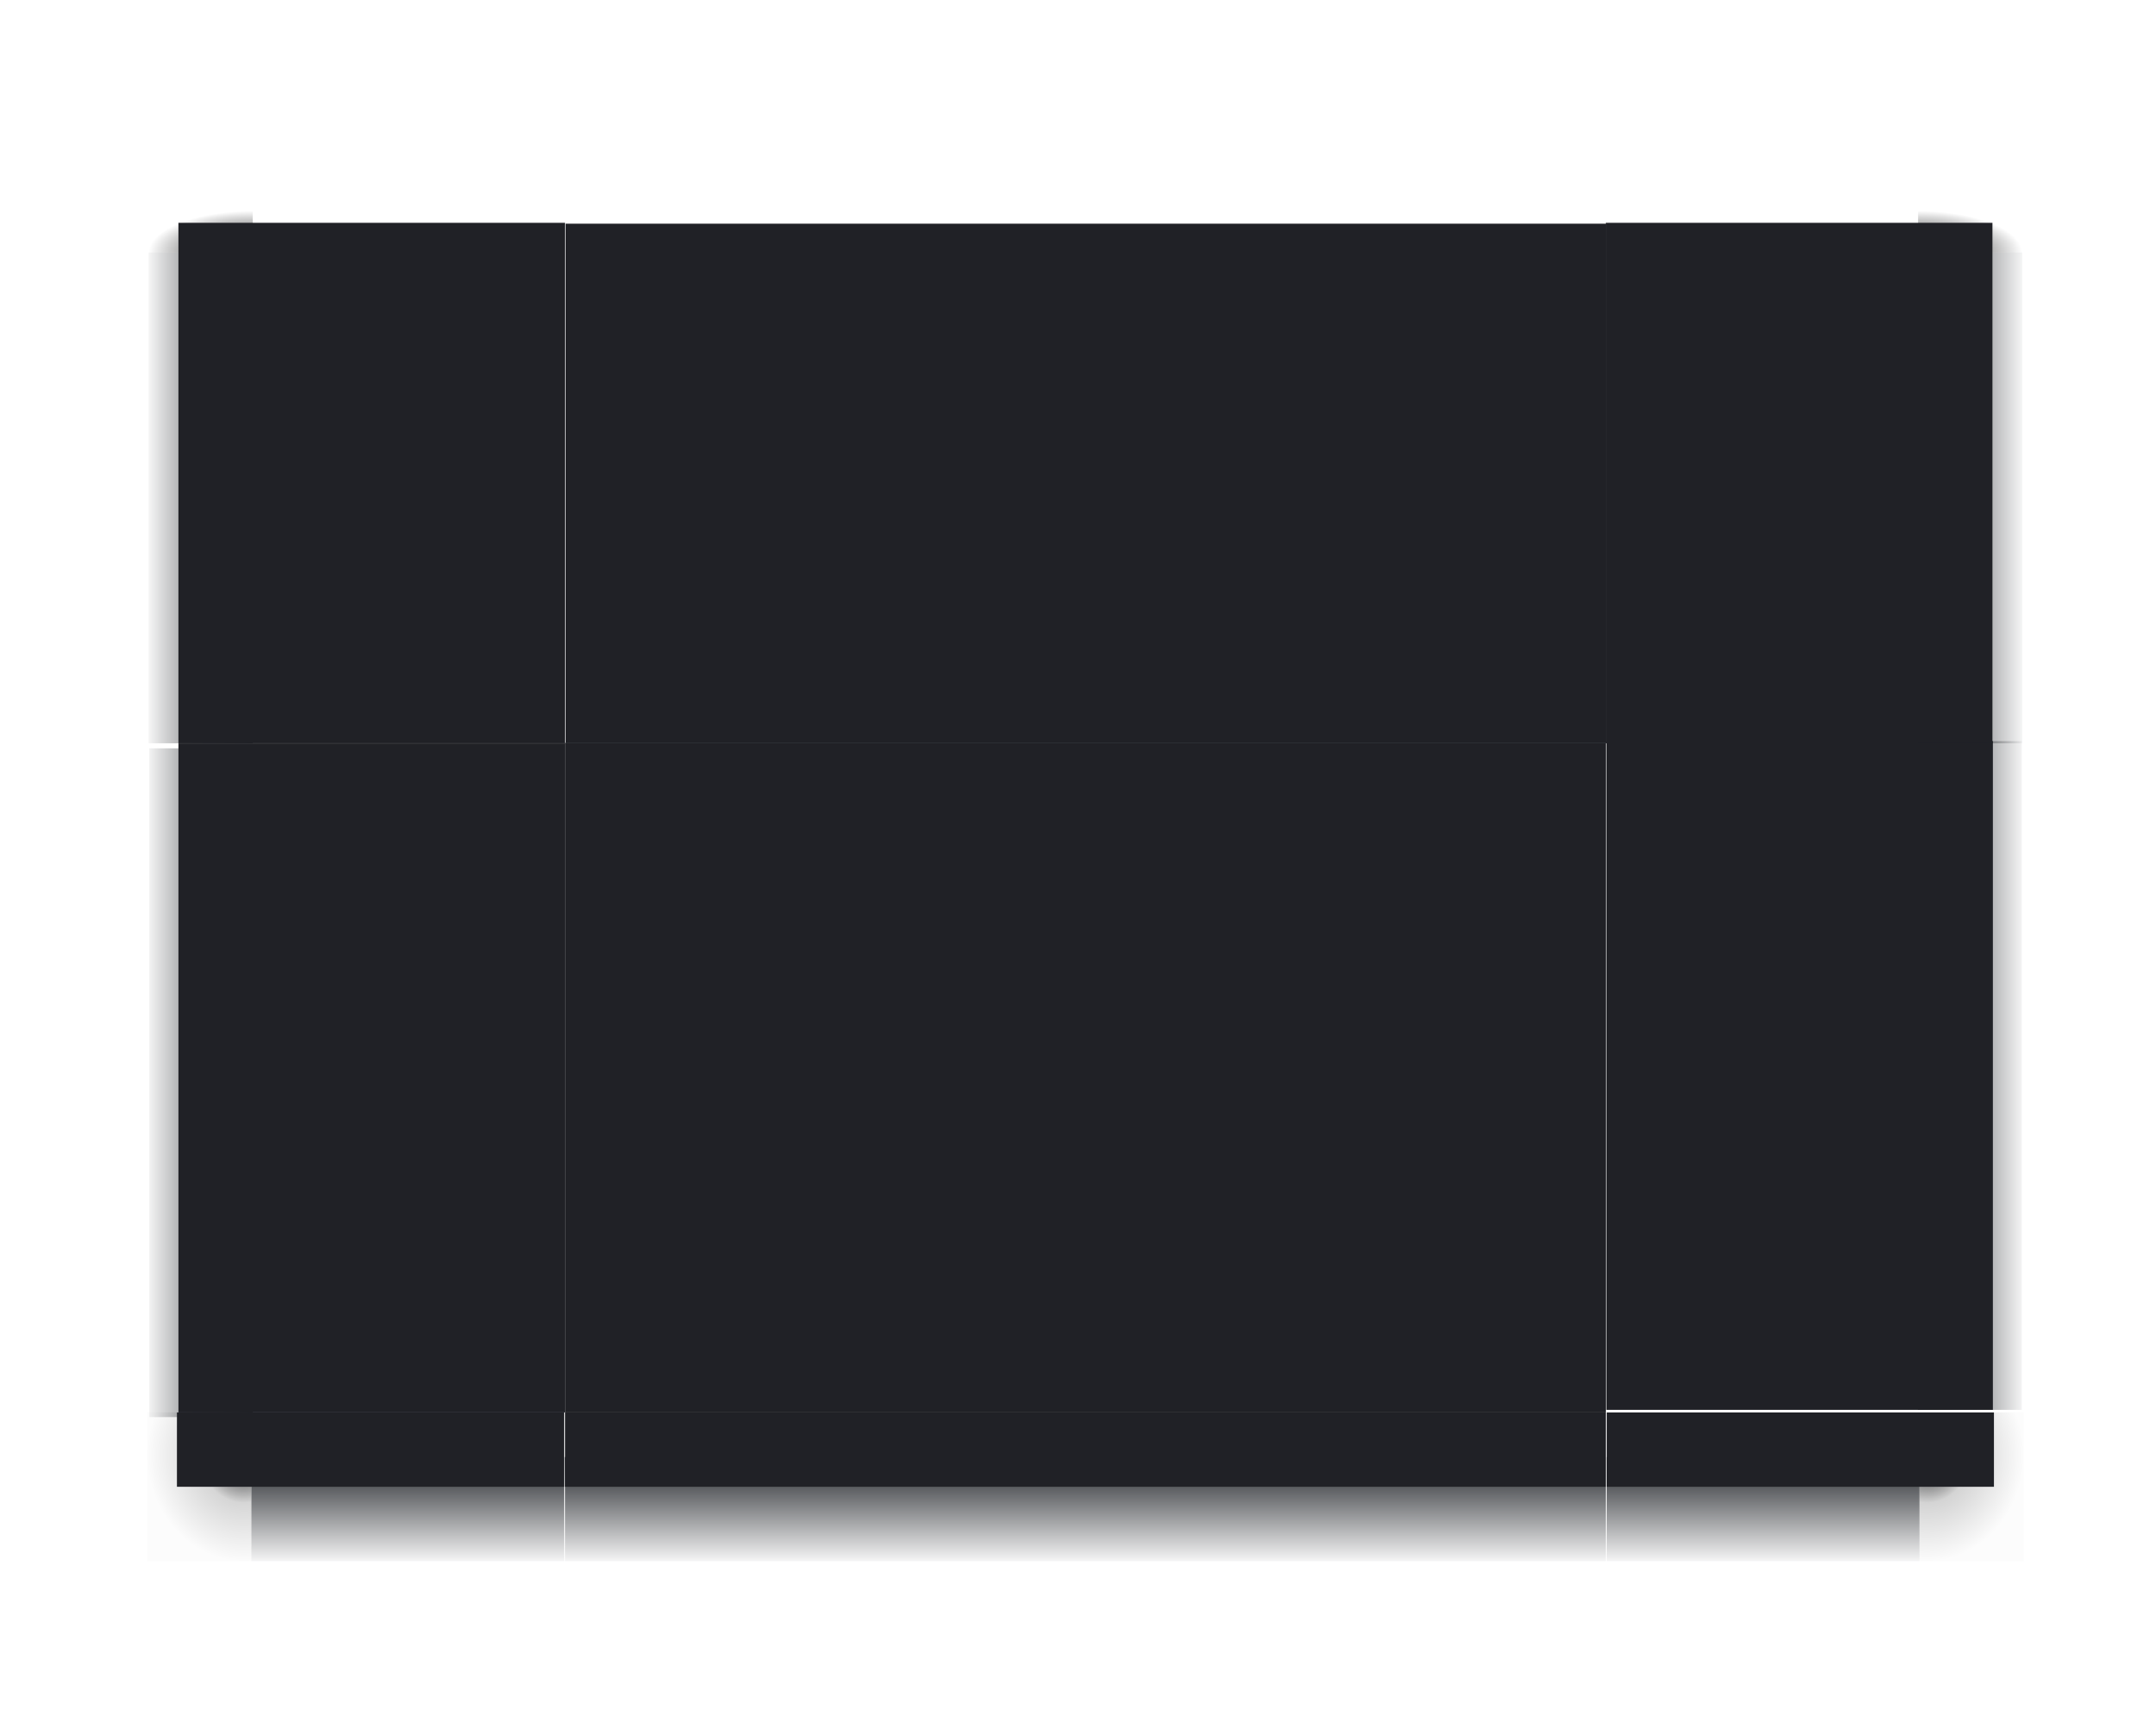 <?xml version="1.0" encoding="UTF-8" standalone="no"?>
<svg
   xmlns:dc="http://purl.org/dc/elements/1.1/"
   xmlns:cc="http://creativecommons.org/ns#"
   xmlns:rdf="http://www.w3.org/1999/02/22-rdf-syntax-ns#"
   xmlns:svg="http://www.w3.org/2000/svg"
   xmlns="http://www.w3.org/2000/svg"
   xmlns:xlink="http://www.w3.org/1999/xlink"
   id="svg4198"
   width="145"
   height="115"
   version="1.1"
   viewBox="0 0 145 115">
  <title
     id="title868">Midnight</title>
  <defs
     id="defs4200">
    <linearGradient
       id="linearGradient915">
      <stop
         id="stop909"
         offset="0"
         style="stop-opacity:0.998;stop-color:#1a1d22" />
      <stop
         id="stop911"
         offset=".45"
         style="stop-opacity:0.169" />
      <stop
         id="stop913"
         offset="1"
         style="stop-opacity:0.012" />
    </linearGradient>
    <linearGradient
       id="linearGradient1082">
      <stop
         style="stop-color:#000000;stop-opacity:0.7"
         offset="0"
         id="stop1076" />
      <stop
         id="stop1078"
         offset="0.45"
         style="stop-color:#000000;stop-opacity:0.698" />
      <stop
         style="stop-color:#000000;stop-opacity:0"
         offset="1"
         id="stop1080" />
    </linearGradient>
    <linearGradient
       id="linearGradient886">
      <stop
         style="stop-color:#1a1d22;stop-opacity:1"
         offset="0"
         id="stop882" />
      <stop
         style="stop-color:#1a1d22;stop-opacity:0.051"
         offset="1"
         id="stop884" />
    </linearGradient>
    <linearGradient
       id="linearGradient1433">
      <stop
         id="stop1429"
         offset="0"
         style="stop-color:#000000;stop-opacity:0.7" />
      <stop
         style="stop-color:#000000;stop-opacity:0.698"
         offset="0.3"
         id="stop1435" />
      <stop
         id="stop1431"
         offset="1"
         style="stop-color:#000000;stop-opacity:0" />
    </linearGradient>
    <linearGradient
       xlink:href="#linearGradient886"
       id="linearGradient944"
       x1="94.282"
       y1="900.156"
       x2="98.038"
       y2="900.156"
       gradientUnits="userSpaceOnUse" />
    <linearGradient
       xlink:href="#linearGradient886"
       id="linearGradient972"
       gradientUnits="userSpaceOnUse"
       x1="83.016"
       y1="901.302"
       x2="98.016"
       y2="901.302" />
    <linearGradient
       xlink:href="#linearGradient886"
       id="linearGradient989"
       x1="157"
       y1="108"
       x2="157"
       y2="115"
       gradientUnits="userSpaceOnUse" />
    <linearGradient
       xlink:href="#linearGradient886"
       id="linearGradient989-9"
       x1="157"
       y1="108"
       x2="157"
       y2="115"
       gradientUnits="userSpaceOnUse"
       gradientTransform="matrix(1.237,0,0,1,-29.155,0)" />
    <radialGradient
       xlink:href="#linearGradient1082"
       id="radialGradient1152"
       cx="197.118"
       cy="130.638"
       fx="197.118"
       fy="130.638"
       r="20.588"
       gradientTransform="matrix(1.0045928e-8,0.486,-0.748,0,307.299,9.305)"
       gradientUnits="userSpaceOnUse" />
    <radialGradient
       xlink:href="#linearGradient1082"
       id="radialGradient1152-9"
       cx="197.118"
       cy="130.638"
       fx="197.118"
       fy="130.638"
       r="20.588"
       gradientTransform="matrix(1.6634943e-8,0.486,-1.238,0,361.284,9.305)"
       gradientUnits="userSpaceOnUse" />
    <linearGradient
       xlink:href="#linearGradient886"
       id="linearGradient1205"
       gradientUnits="userSpaceOnUse"
       gradientTransform="matrix(1.093,0,0,1,-11.409,0)"
       x1="157"
       y1="108"
       x2="157"
       y2="115" />
    <radialGradient
       xlink:href="#linearGradient1433"
       id="radialGradient1152-9-3"
       cx="197.118"
       cy="130.638"
       fx="197.118"
       fy="130.638"
       r="20.588"
       gradientTransform="matrix(0,0.291,-0.405,0,282.677,51.603)"
       gradientUnits="userSpaceOnUse" />
    <linearGradient
       xlink:href="#linearGradient886"
       id="linearGradient911"
       gradientUnits="userSpaceOnUse"
       gradientTransform="matrix(1.526,0,0,1,-64.648,0)"
       x1="157"
       y1="108"
       x2="157"
       y2="115" />
    <radialGradient
       xlink:href="#linearGradient1433"
       id="radialGradient1152-9-3-3"
       cx="197.118"
       cy="130.638"
       fx="197.118"
       fy="130.638"
       r="20.588"
       gradientTransform="matrix(0,0.34,-0.392,0,269.345,41.028)"
       gradientUnits="userSpaceOnUse" />
    <linearGradient
       xlink:href="#linearGradient886"
       id="linearGradient1070"
       gradientUnits="userSpaceOnUse"
       gradientTransform="matrix(1.359,0,0,1,-44.136,0)"
       x1="157"
       y1="108"
       x2="157"
       y2="115" />
    <radialGradient
       xlink:href="#linearGradient1082-6"
       r="20.588"
       gradientUnits="userSpaceOnUse"
       gradientTransform="matrix(2e-8,0.486,-1.238,0,361.284,9.305)"
       cy="130.638"
       cx="197.118"
       id="radialGradient1152-3" />
    <linearGradient
       id="linearGradient1082-6">
      <stop
         stop-opacity=".7"
         offset="0"
         id="stop1076-7" />
      <stop
         stop-opacity=".698"
         offset=".45"
         id="stop1078-5" />
      <stop
         stop-opacity="0"
         offset="1"
         id="stop1080-3" />
    </linearGradient>
    <linearGradient
       y2="115"
       y1="108"
       xlink:href="#linearGradient886-6"
       x2="157"
       x1="157"
       gradientUnits="userSpaceOnUse"
       gradientTransform="matrix(1.093,0,0,1,-11.409,0)"
       id="linearGradient989-9-5" />
    <linearGradient
       id="linearGradient886-6">
      <stop
         stop-color="#1a1d22"
         offset="0"
         id="stop882-2" />
      <stop
         stop-opacity=".051"
         stop-color="#1a1d22"
         offset="1"
         id="stop884-9" />
    </linearGradient>
    <radialGradient
       xlink:href="#linearGradient1082-6"
       r="20.588"
       gradientUnits="userSpaceOnUse"
       gradientTransform="matrix(2e-8,0.486,-1.238,0,361.284,9.305)"
       cy="130.638"
       cx="197.118"
       id="radialGradient1152-3-0" />
    <linearGradient
       y2="115"
       x2="157"
       y1="108"
       x1="157"
       gradientTransform="matrix(1.093,0,0,1,-11.409,0)"
       gradientUnits="userSpaceOnUse"
       id="linearGradient939"
       xlink:href="#linearGradient886-6" />
    <radialGradient
       xlink:href="#linearGradient1433"
       gradientUnits="userSpaceOnUse"
       gradientTransform="matrix(7.846,7.9974258e-7,1.5593663e-6,-2.381,-207.346,230.756)"
       fy="51.595"
       fx="52.084"
       r="3"
       cy="51.595"
       cx="52.084"
       id="radialGradient1987" />
    <linearGradient
       id="linearGradient2643-6">
      <stop
         style="stop-opacity:0.998;stop-color:#1a1d22"
         offset="0"
         id="stop2639-7" />
      <stop
         style="stop-opacity:0.161"
         offset=".45"
         id="stop2655-5" />
      <stop
         style="stop-opacity:0.012"
         offset="1"
         id="stop2641-3" />
    </linearGradient>
    <radialGradient
       xlink:href="#linearGradient2643-6"
       gradientUnits="userSpaceOnUse"
       gradientTransform="matrix(7.89,8.0012297e-7,1.568105e-6,-2.382,-209.626,230.811)"
       fy="51.595"
       fx="52.084"
       r="3"
       cy="51.595"
       cx="52.084"
       id="radialGradient1987-3" />
    <radialGradient
       xlink:href="#linearGradient915"
       gradientUnits="userSpaceOnUse"
       gradientTransform="matrix(7.89,8.0012297e-7,1.568105e-6,-2.382,-209.626,230.811)"
       fy="51.595"
       fx="52.084"
       r="3"
       cy="51.595"
       cx="52.084"
       id="radialGradient1987-3-6" />
    <linearGradient
       y2="115"
       x2="157"
       y1="108"
       x1="157"
       gradientTransform="matrix(1.093,0,0,1,-11.409,0)"
       gradientUnits="userSpaceOnUse"
       id="linearGradient936"
       xlink:href="#linearGradient886-6" />
    <radialGradient
       xlink:href="#linearGradient1433"
       id="radialGradient1152-9-3-3-7"
       cx="197.118"
       cy="130.638"
       fx="197.118"
       fy="130.638"
       r="20.588"
       gradientTransform="matrix(0,0.34,-0.392,0,269.345,41.028)"
       gradientUnits="userSpaceOnUse" />
    <linearGradient
       y2="115"
       x2="157"
       y1="108"
       x1="157"
       gradientTransform="matrix(1.359,0,0,1,-44.136,0)"
       gradientUnits="userSpaceOnUse"
       id="linearGradient968"
       xlink:href="#linearGradient886" />
  </defs>
  <g
     id="decoration-bottom"
     transform="translate(-85,-10.05)">
    <rect
       ry="0"
       rx="0"
       y="108.05"
       x="123"
       height="7"
       width="70"
       id="rect860"
       style="opacity:1;fill:url(#linearGradient989);fill-opacity:1;fill-rule:nonzero;stroke:none;stroke-width:6.674;stroke-miterlimit:4;stroke-dasharray:none;stroke-opacity:1" />
    <path
       style="fill:#202126;fill-opacity:1;fill-rule:evenodd;stroke:none;stroke-width:0.395"
       d="m 193,105.05 h -69.999 v 5 h 70 z"
       id="path1626" />
  </g>
  <g
     id="decoration-left"
     transform="translate(-84.999,-10)">
    <g
       id="decoration-leftX"
       transform="matrix(-1.864,0,0,0.459,277.737,-330.874)"
       style="opacity:1;fill:#0000ff;fill-opacity:1">
      <path
         id="path5020-6"
         d="m 98.016,950.301 v -97.999 h -3.734 v 98 z"
         style="fill:url(#linearGradient944);fill-opacity:1;fill-rule:evenodd;stroke:none;stroke-width:0.362" />
    </g>
    <rect
       style="opacity:1;fill:#202126;fill-opacity:1;fill-rule:nonzero;stroke:none;stroke-width:2.793;stroke-miterlimit:4;stroke-dasharray:none;stroke-opacity:1"
       id="bg"
       width="26"
       height="45"
       x="97"
       y="60" />
  </g>
  <g
     style="opacity:1;fill:#1a1a1a;fill-opacity:1"
     transform="matrix(-1.533,0,0,0.459,263.292,-341.315)"
     id="decoration-right">
    <g
       id="decoration-rightC"
       transform="matrix(1,0,0,1,3.261,0.005)">
      <g
         id="decoration-rightY"
         transform="matrix(-0.304,0,0,1,109.586,-0.11)"
         style="opacity:1;fill:url(#linearGradient970);fill-opacity:1">
        <path
           id="path5020-5"
           d="m 98.016,950.301 v -97.999 h -15 v 98 z"
           style="fill:url(#linearGradient972);fill-opacity:1;fill-rule:evenodd;stroke:none;stroke-width:0.725" />
      </g>
      <path
         id="path5020"
         d="m 98.016,950.191 v -97.999 H 81.059 v 98 z"
         style="fill:#202126;fill-opacity:1;fill-rule:evenodd;stroke:none;stroke-width:0.771" />
    </g>
  </g>
  <g
     id="decoration-top"
     transform="matrix(0,-0.365,-2.692,0,342.368,94.883)">
    <path
       style="fill:#202126;fill-opacity:1;fill-rule:evenodd;stroke:none;stroke-width:1.053"
       d="m 218.735,87.05 h -95.734 v 26 h 95.735 z"
       id="path1626-2-2-1-2" />
    <rect
       transform="matrix(0,-1,-1,0,0,0)"
       y="-232.415"
       x="-113.05"
       height="13.731"
       width="26"
       id="inv-6"
       style="opacity:1;fill:none;fill-opacity:1;fill-rule:nonzero;stroke:none;stroke-width:32.265;stroke-miterlimit:4;stroke-dasharray:none;stroke-opacity:1" />
  </g>
  <g
     id="decoration-topright"
     transform="matrix(0,-0.347,1,0,20.95,92.674)">
    <rect
       ry="0"
       rx="0"
       y="108.05"
       x="218.118"
       height="7"
       width="8.073"
       id="rect860-6-7-9-2-7"
       style="opacity:1;fill:url(#radialGradient1152-9-3-3);fill-opacity:1;fill-rule:nonzero;stroke:none;stroke-width:2.267;stroke-miterlimit:4;stroke-dasharray:none;stroke-opacity:1" />
    <rect
       ry="0"
       rx="0"
       y="108.05"
       x="123"
       height="7"
       width="95.118"
       id="rect860-6-2-9-3"
       style="opacity:1;fill:url(#linearGradient1070);fill-opacity:1;fill-rule:nonzero;stroke:none;stroke-width:7.78;stroke-miterlimit:4;stroke-dasharray:none;stroke-opacity:1" />
    <path
       style="fill:#202126;fill-opacity:1;fill-rule:evenodd;stroke:none;stroke-width:1.081"
       d="M 223.883,87.05 H 123 v 26 h 100.883 z"
       id="path1626-2-2-1-1" />
    <rect
       transform="rotate(90)"
       y="-238.294"
       x="87.05"
       height="14.412"
       width="26"
       id="inv-3"
       style="opacity:1;fill:none;fill-opacity:1;fill-rule:nonzero;stroke:none;stroke-width:33.055;stroke-miterlimit:4;stroke-dasharray:none;stroke-opacity:1" />
  </g>
  <rect
     style="opacity:1;fill:#202126;fill-opacity:1;fill-rule:nonzero;stroke:none;stroke-width:2.122;stroke-miterlimit:4;stroke-dasharray:none;stroke-opacity:1"
     id="decoration-center"
     width="70"
     height="45.037"
     x="38.001"
     y="49.963" />
  <g
     transform="matrix(-0.275,0,0,1,71.769,-10.05)"
     id="decoration-bottomleft">
    <path
       d="m 123,108.05 h 76.493 v 7 h -76.493 z"
       id="rect860-6-1-1"
       style="fill:url(#linearGradient939)" />
    <path
       style="color:#000000;line-height:normal;font-family:Sans;text-indent:0;text-align:start;text-transform:none;fill:url(#radialGradient1987-3);stroke:none;stroke-width:0.69"
       d="m 199.493,115.05 h 25.491 v -10.005 h -7.283 c 0,2.144 -1.821,2.859 -7.283,2.859 h -10.925 z"
       id="path1818" />
    <path
       d="m 217.705,105.05 h -94.704 v 5 h 94.705 z"
       id="path1626-2-27-8"
       style="fill:#202126;fill-rule:evenodd" />
  </g>
  <g
     transform="matrix(0.275,0,0,1,74.232,-10.05)"
     id="decoration-bottomright">
    <path
       d="m 123,108.05 h 76.493 v 7 h -76.493 z"
       id="rect860-6-1-1-7"
       style="fill:url(#linearGradient936)" />
    <path
       style="color:#000000;line-height:normal;font-family:Sans;text-indent:0;text-align:start;text-transform:none;fill:url(#radialGradient1987-3-6);stroke:none;stroke-width:0.69"
       d="m 199.493,115.05 h 25.491 v -10.005 h -7.283 c 0,2.144 -1.821,2.859 -7.283,2.859 h -10.925 z"
       id="path1818-0" />
    <path
       d="m 217.705,105.05 h -94.704 v 5 h 94.705 z"
       id="path1626-2-27-8-9"
       style="fill:#202126;fill-rule:evenodd" />
  </g>
  <g
     id="decoration-topleft"
     transform="matrix(0,-0.347,-1,0,125.05,92.674)">
    <rect
       ry="0"
       rx="0"
       y="108.05"
       x="218.118"
       height="7"
       width="8.073"
       id="rect860-6-7-9-2-7-1"
       style="opacity:1;fill:url(#radialGradient1152-9-3-3-7);fill-opacity:1;fill-rule:nonzero;stroke:none;stroke-width:2.267;stroke-miterlimit:4;stroke-dasharray:none;stroke-opacity:1" />
    <rect
       ry="0"
       rx="0"
       y="108.05"
       x="123"
       height="7"
       width="95.118"
       id="rect860-6-2-9-3-2"
       style="opacity:1;fill:url(#linearGradient968);fill-opacity:1;fill-rule:nonzero;stroke:none;stroke-width:7.78;stroke-miterlimit:4;stroke-dasharray:none;stroke-opacity:1" />
    <path
       style="fill:#202126;fill-opacity:1;fill-rule:evenodd;stroke:none;stroke-width:1.081"
       d="M 223.883,87.05 H 123 v 26 h 100.883 z"
       id="path1626-2-2-1-1-7" />
    <rect
       transform="rotate(90)"
       y="-238.294"
       x="87.05"
       height="14.412"
       width="26"
       id="inv-3-0"
       style="opacity:1;fill:none;fill-opacity:1;fill-rule:nonzero;stroke:none;stroke-width:33.055;stroke-miterlimit:4;stroke-dasharray:none;stroke-opacity:1" />
  </g>
</svg>
